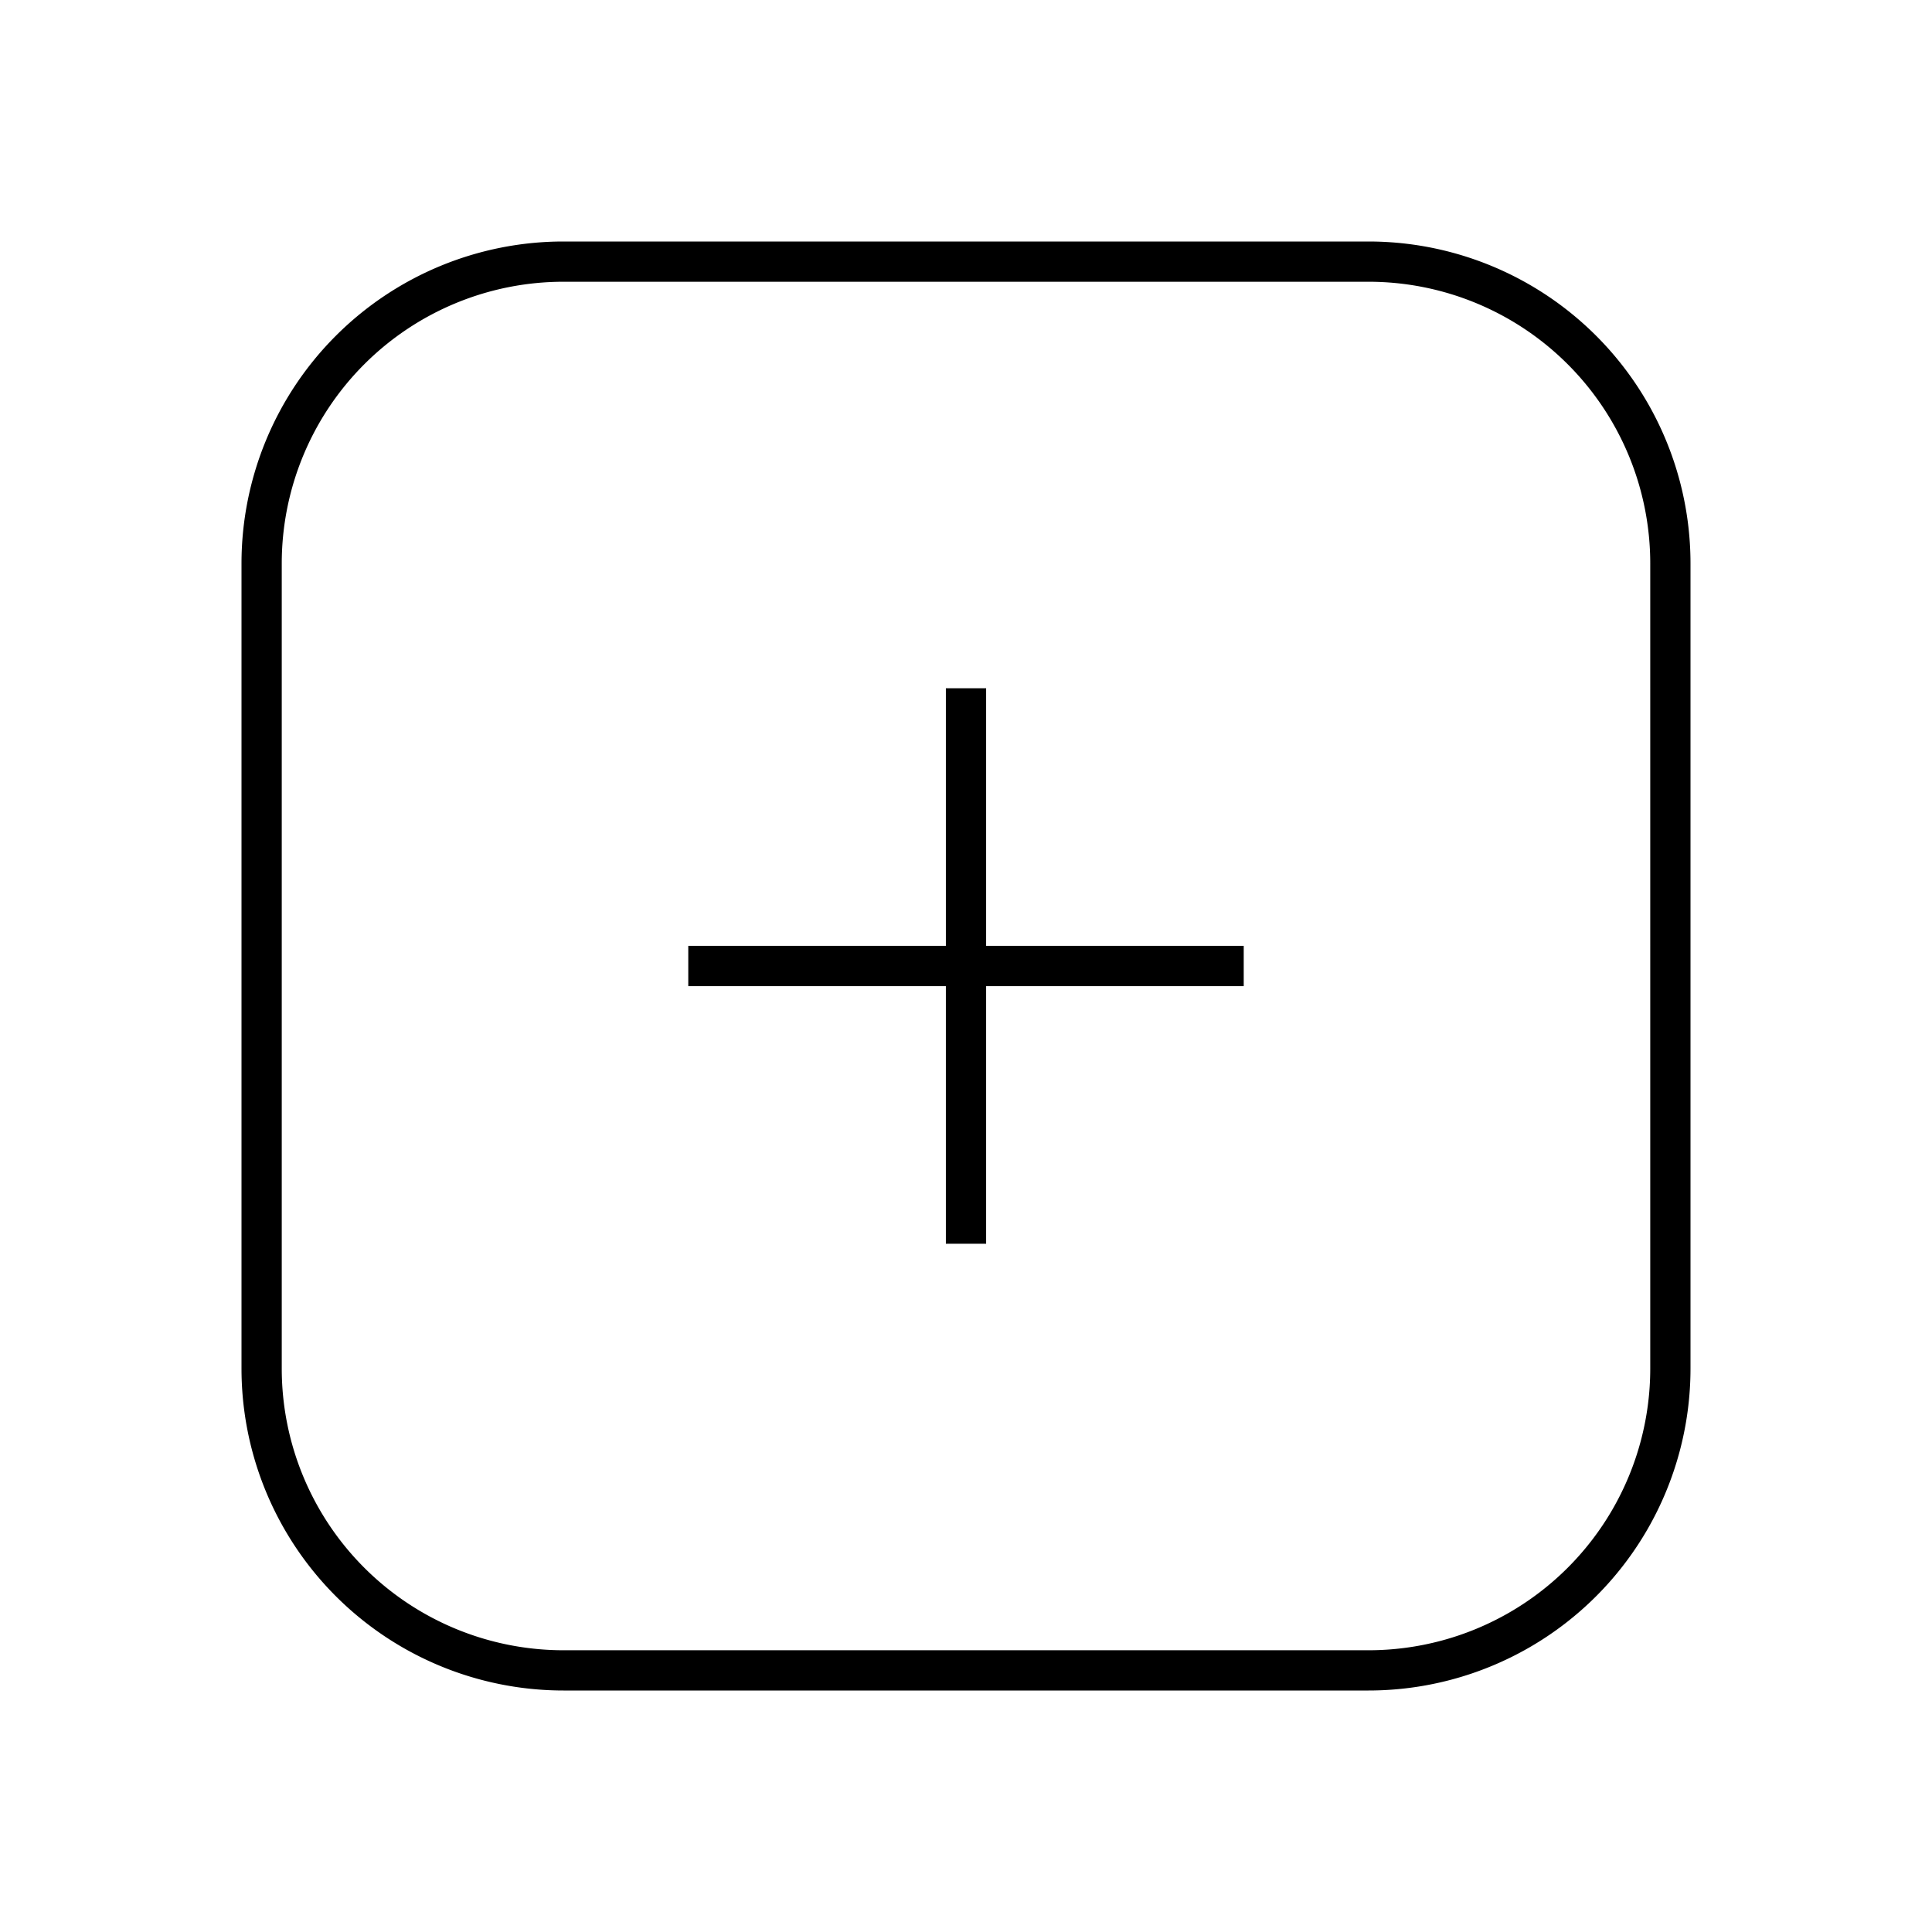 <svg xmlns="http://www.w3.org/2000/svg" viewBox="0 0 24 24"><title>iconoteka_box_add_l_s</title><g id="Clear_3" data-name="Clear 3"><path d="M17,3H7A4,4,0,0,0,3,7V17a4,4,0,0,0,4,4H17a4,4,0,0,0,4-4V7A4,4,0,0,0,17,3Zm3.5,14A3.5,3.5,0,0,1,17,20.5H7A3.5,3.5,0,0,1,3.5,17V7A3.5,3.5,0,0,1,7,3.5H17A3.5,3.5,0,0,1,20.5,7ZM12.25,8.55h-.5v3.2H8.55v.5h3.2v3.2h.5v-3.2h3.2v-.5h-3.2Z"/></g></svg>